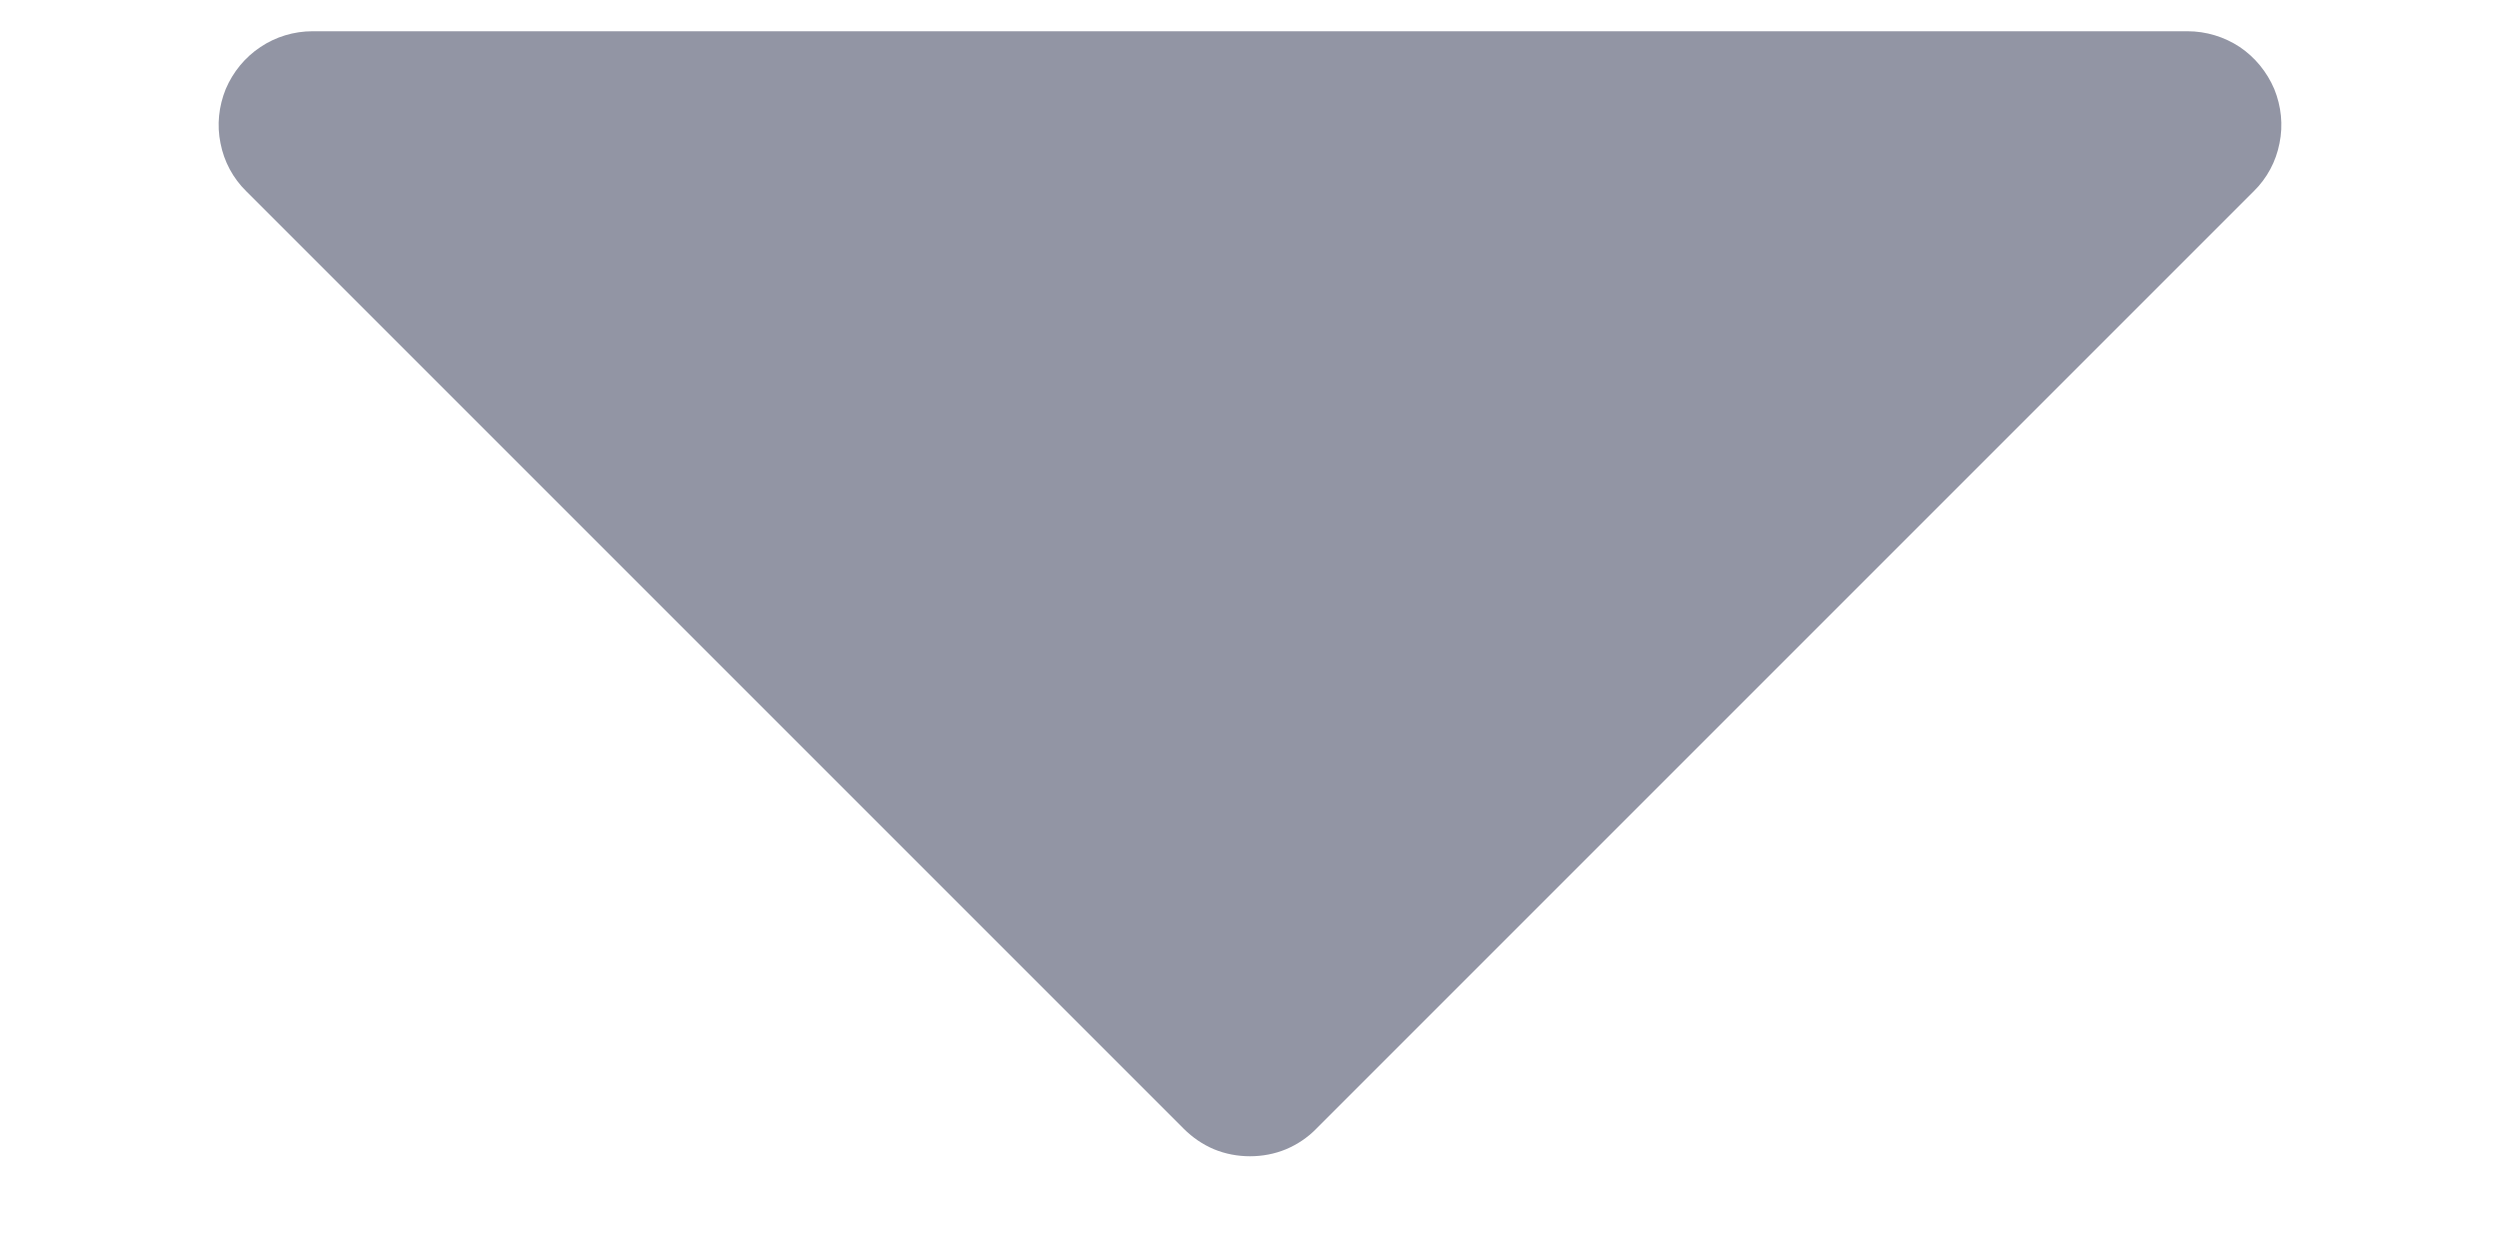 <svg width="10" height="5" viewBox="0 0 10 5" fill="none" xmlns="http://www.w3.org/2000/svg">
<path d="M9.015 0.765L5.265 4.515C5.231 4.55 5.189 4.578 5.144 4.597C5.098 4.616 5.049 4.625 5 4.625C4.951 4.625 4.902 4.616 4.856 4.597C4.811 4.578 4.77 4.55 4.735 4.515L0.985 0.765C0.932 0.713 0.896 0.646 0.882 0.573C0.867 0.5 0.875 0.425 0.903 0.356C0.932 0.288 0.98 0.229 1.042 0.188C1.103 0.147 1.176 0.125 1.25 0.125H8.75C8.824 0.125 8.897 0.147 8.959 0.188C9.02 0.229 9.068 0.288 9.097 0.356C9.125 0.425 9.133 0.5 9.118 0.573C9.104 0.646 9.068 0.713 9.015 0.765Z" fill="#9295A4"/>
</svg>
